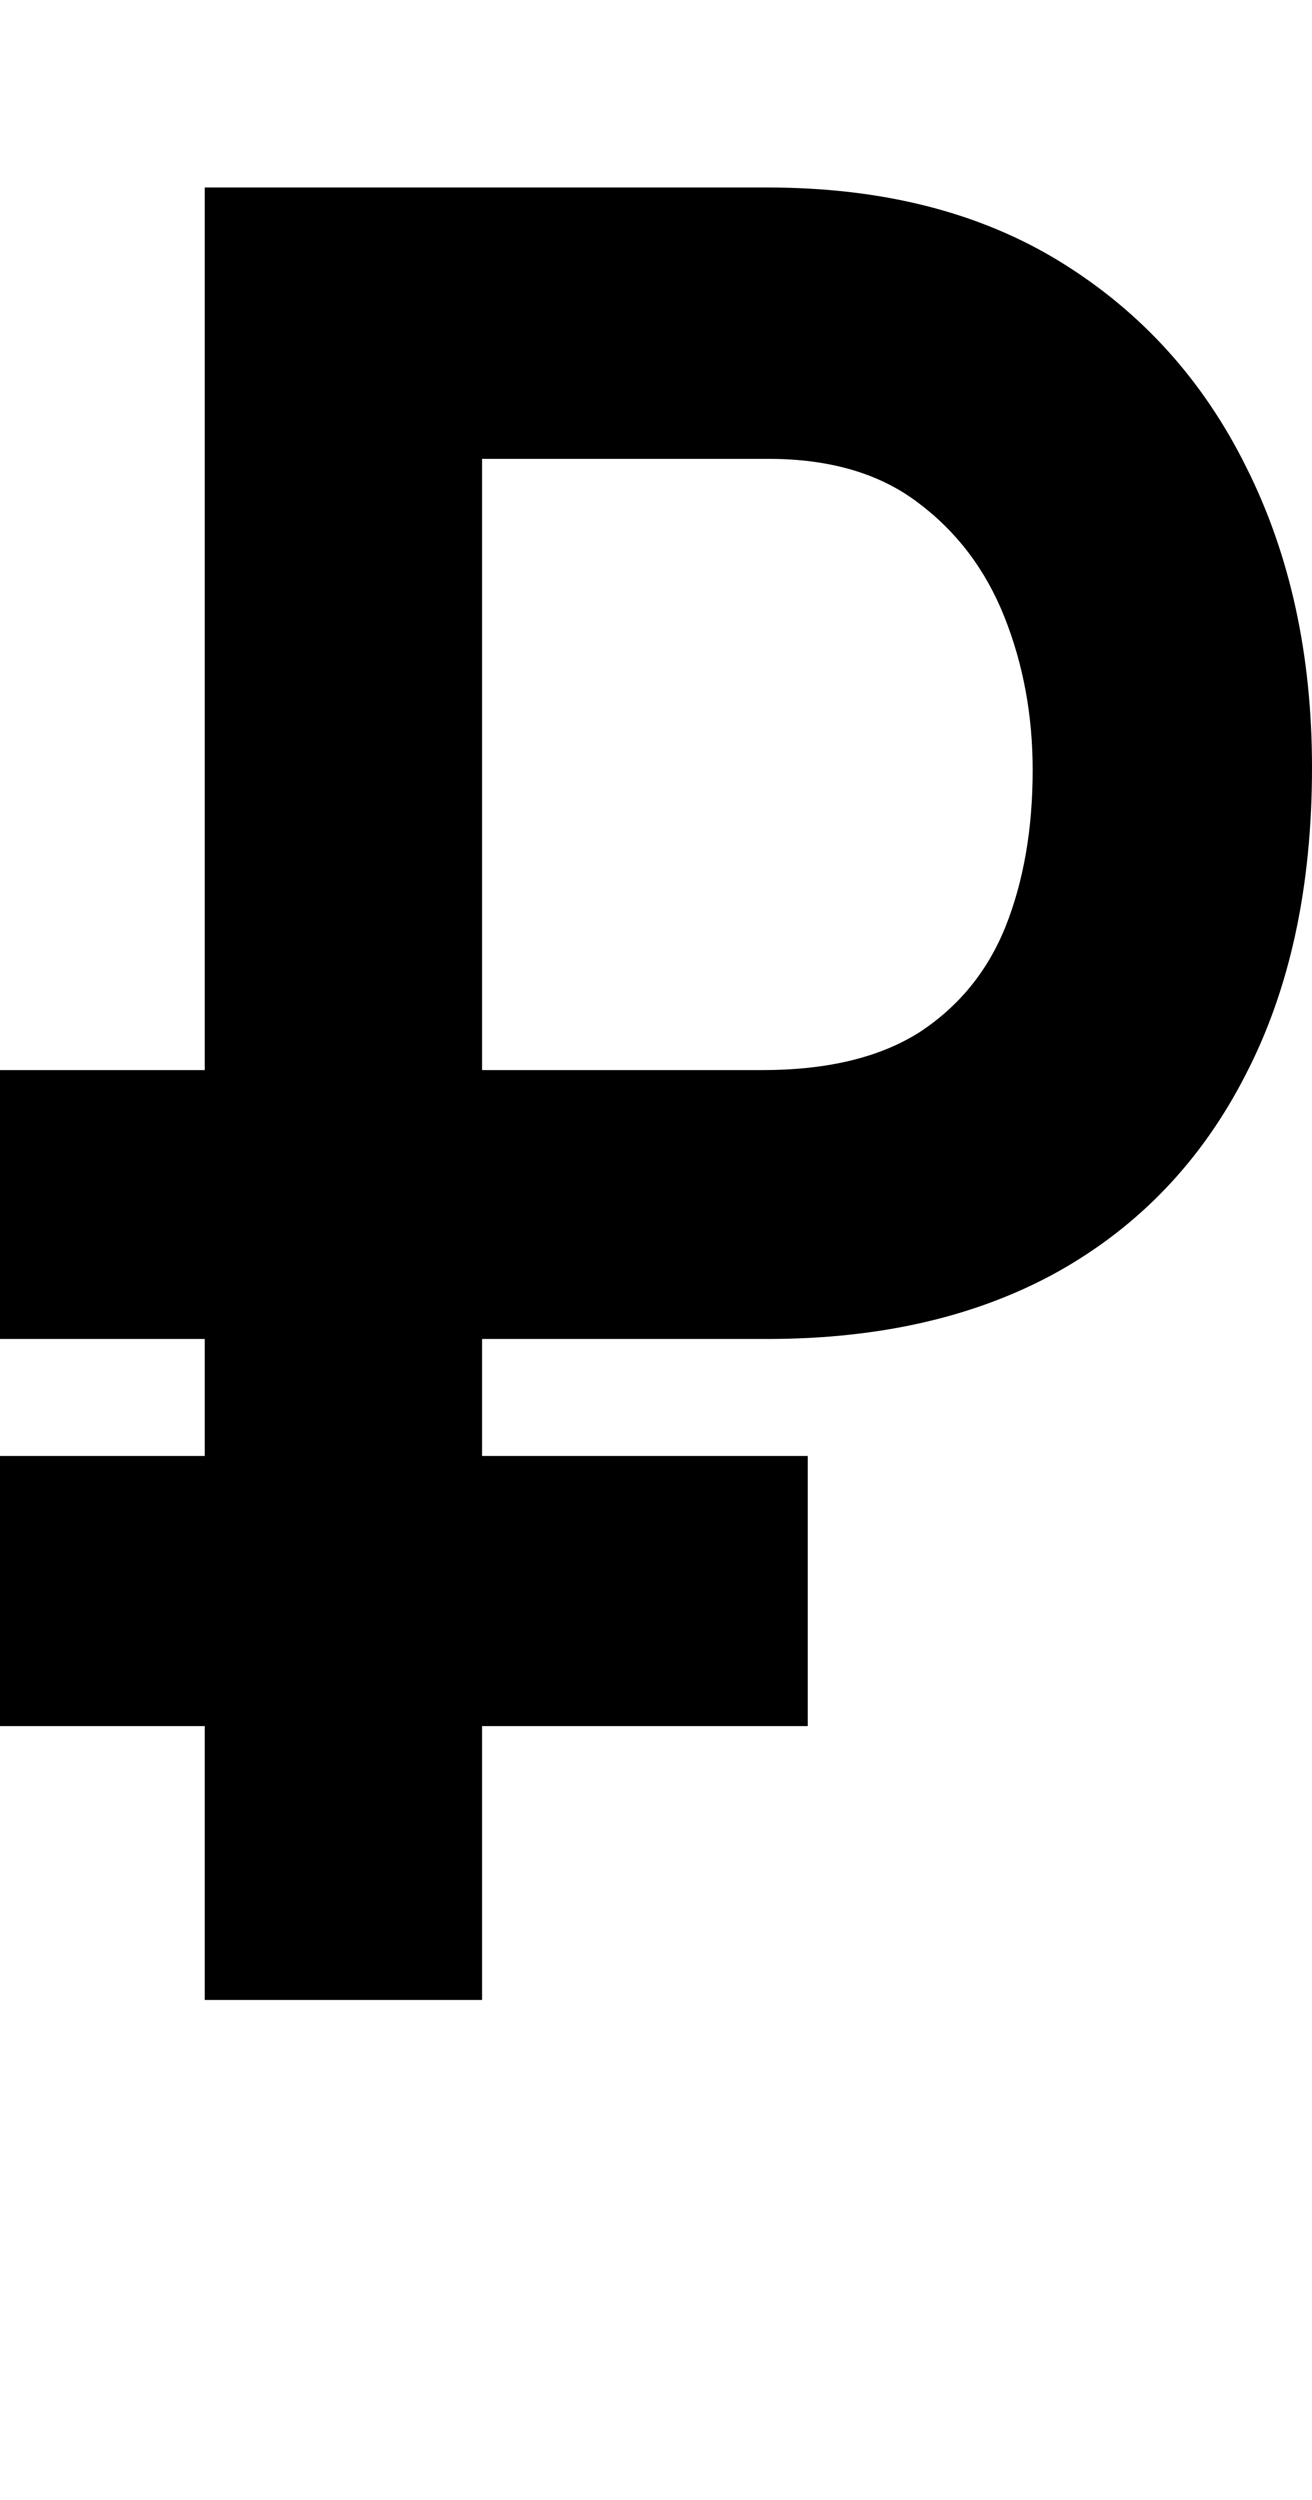 <svg width="21" height="40" viewBox="0 0 21 40" fill="none" xmlns="http://www.w3.org/2000/svg">
    <path d="M12.284 21.424H0V17.122H12.203C13.236 17.122 14.07 16.922 14.705 16.524C15.34 16.112 15.803 15.548 16.093 14.831C16.384 14.101 16.529 13.264 16.529 12.321C16.529 11.445 16.378 10.628 16.077 9.872C15.776 9.115 15.313 8.504 14.689 8.039C14.075 7.574 13.279 7.342 12.3 7.342H7.716V32H3.277V3H12.284C14.124 3 15.69 3.398 16.981 4.195C18.272 4.992 19.262 6.087 19.951 7.481C20.65 8.876 21 10.476 21 12.282C21 14.194 20.645 15.834 19.935 17.201C19.235 18.569 18.234 19.618 16.932 20.348C15.641 21.065 14.091 21.424 12.284 21.424ZM12.929 23.296V27.618H0V23.296H12.929Z" fill="currentColor"/>
</svg>
